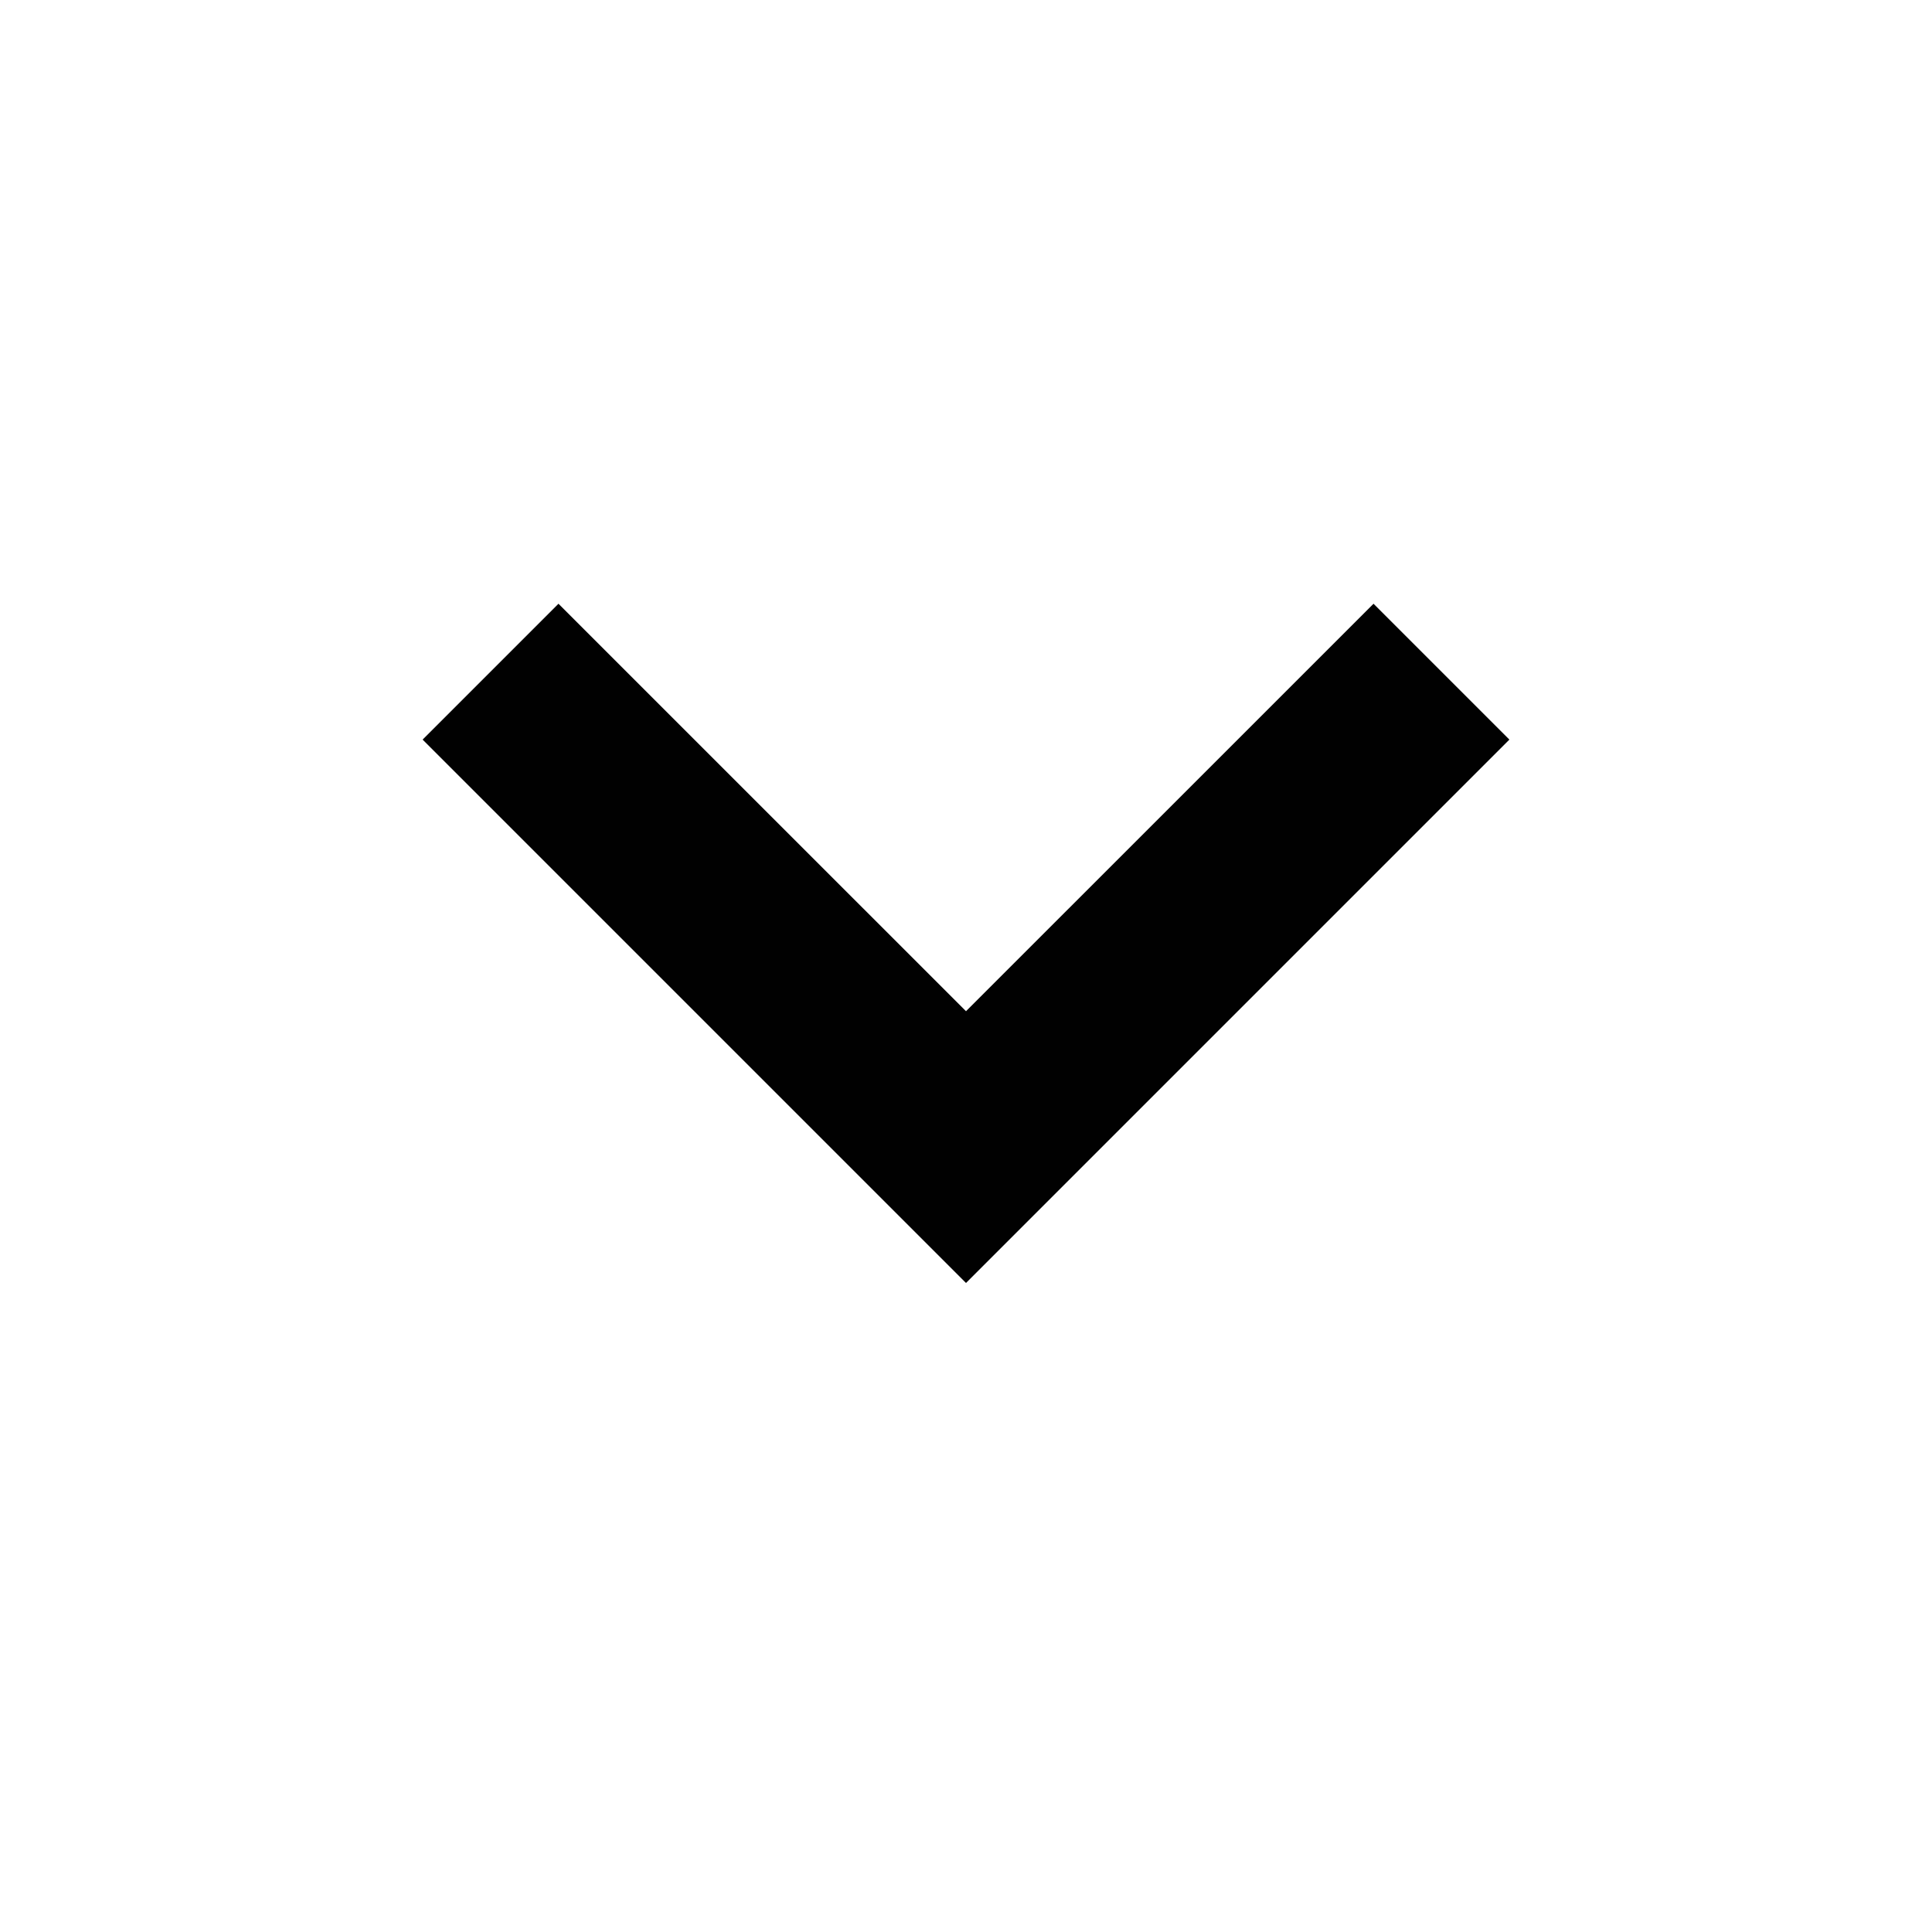 <svg width="32" height="32" viewBox="0 0 32 32" xmlns="http://www.w3.org/2000/svg">
    <path d="M14.875 20.125L16 21.25L25 12.25L22.75 10L16 16.749L9.25 10L7 12.25L14.875 20.125Z" fill="#010101" />
</svg>
